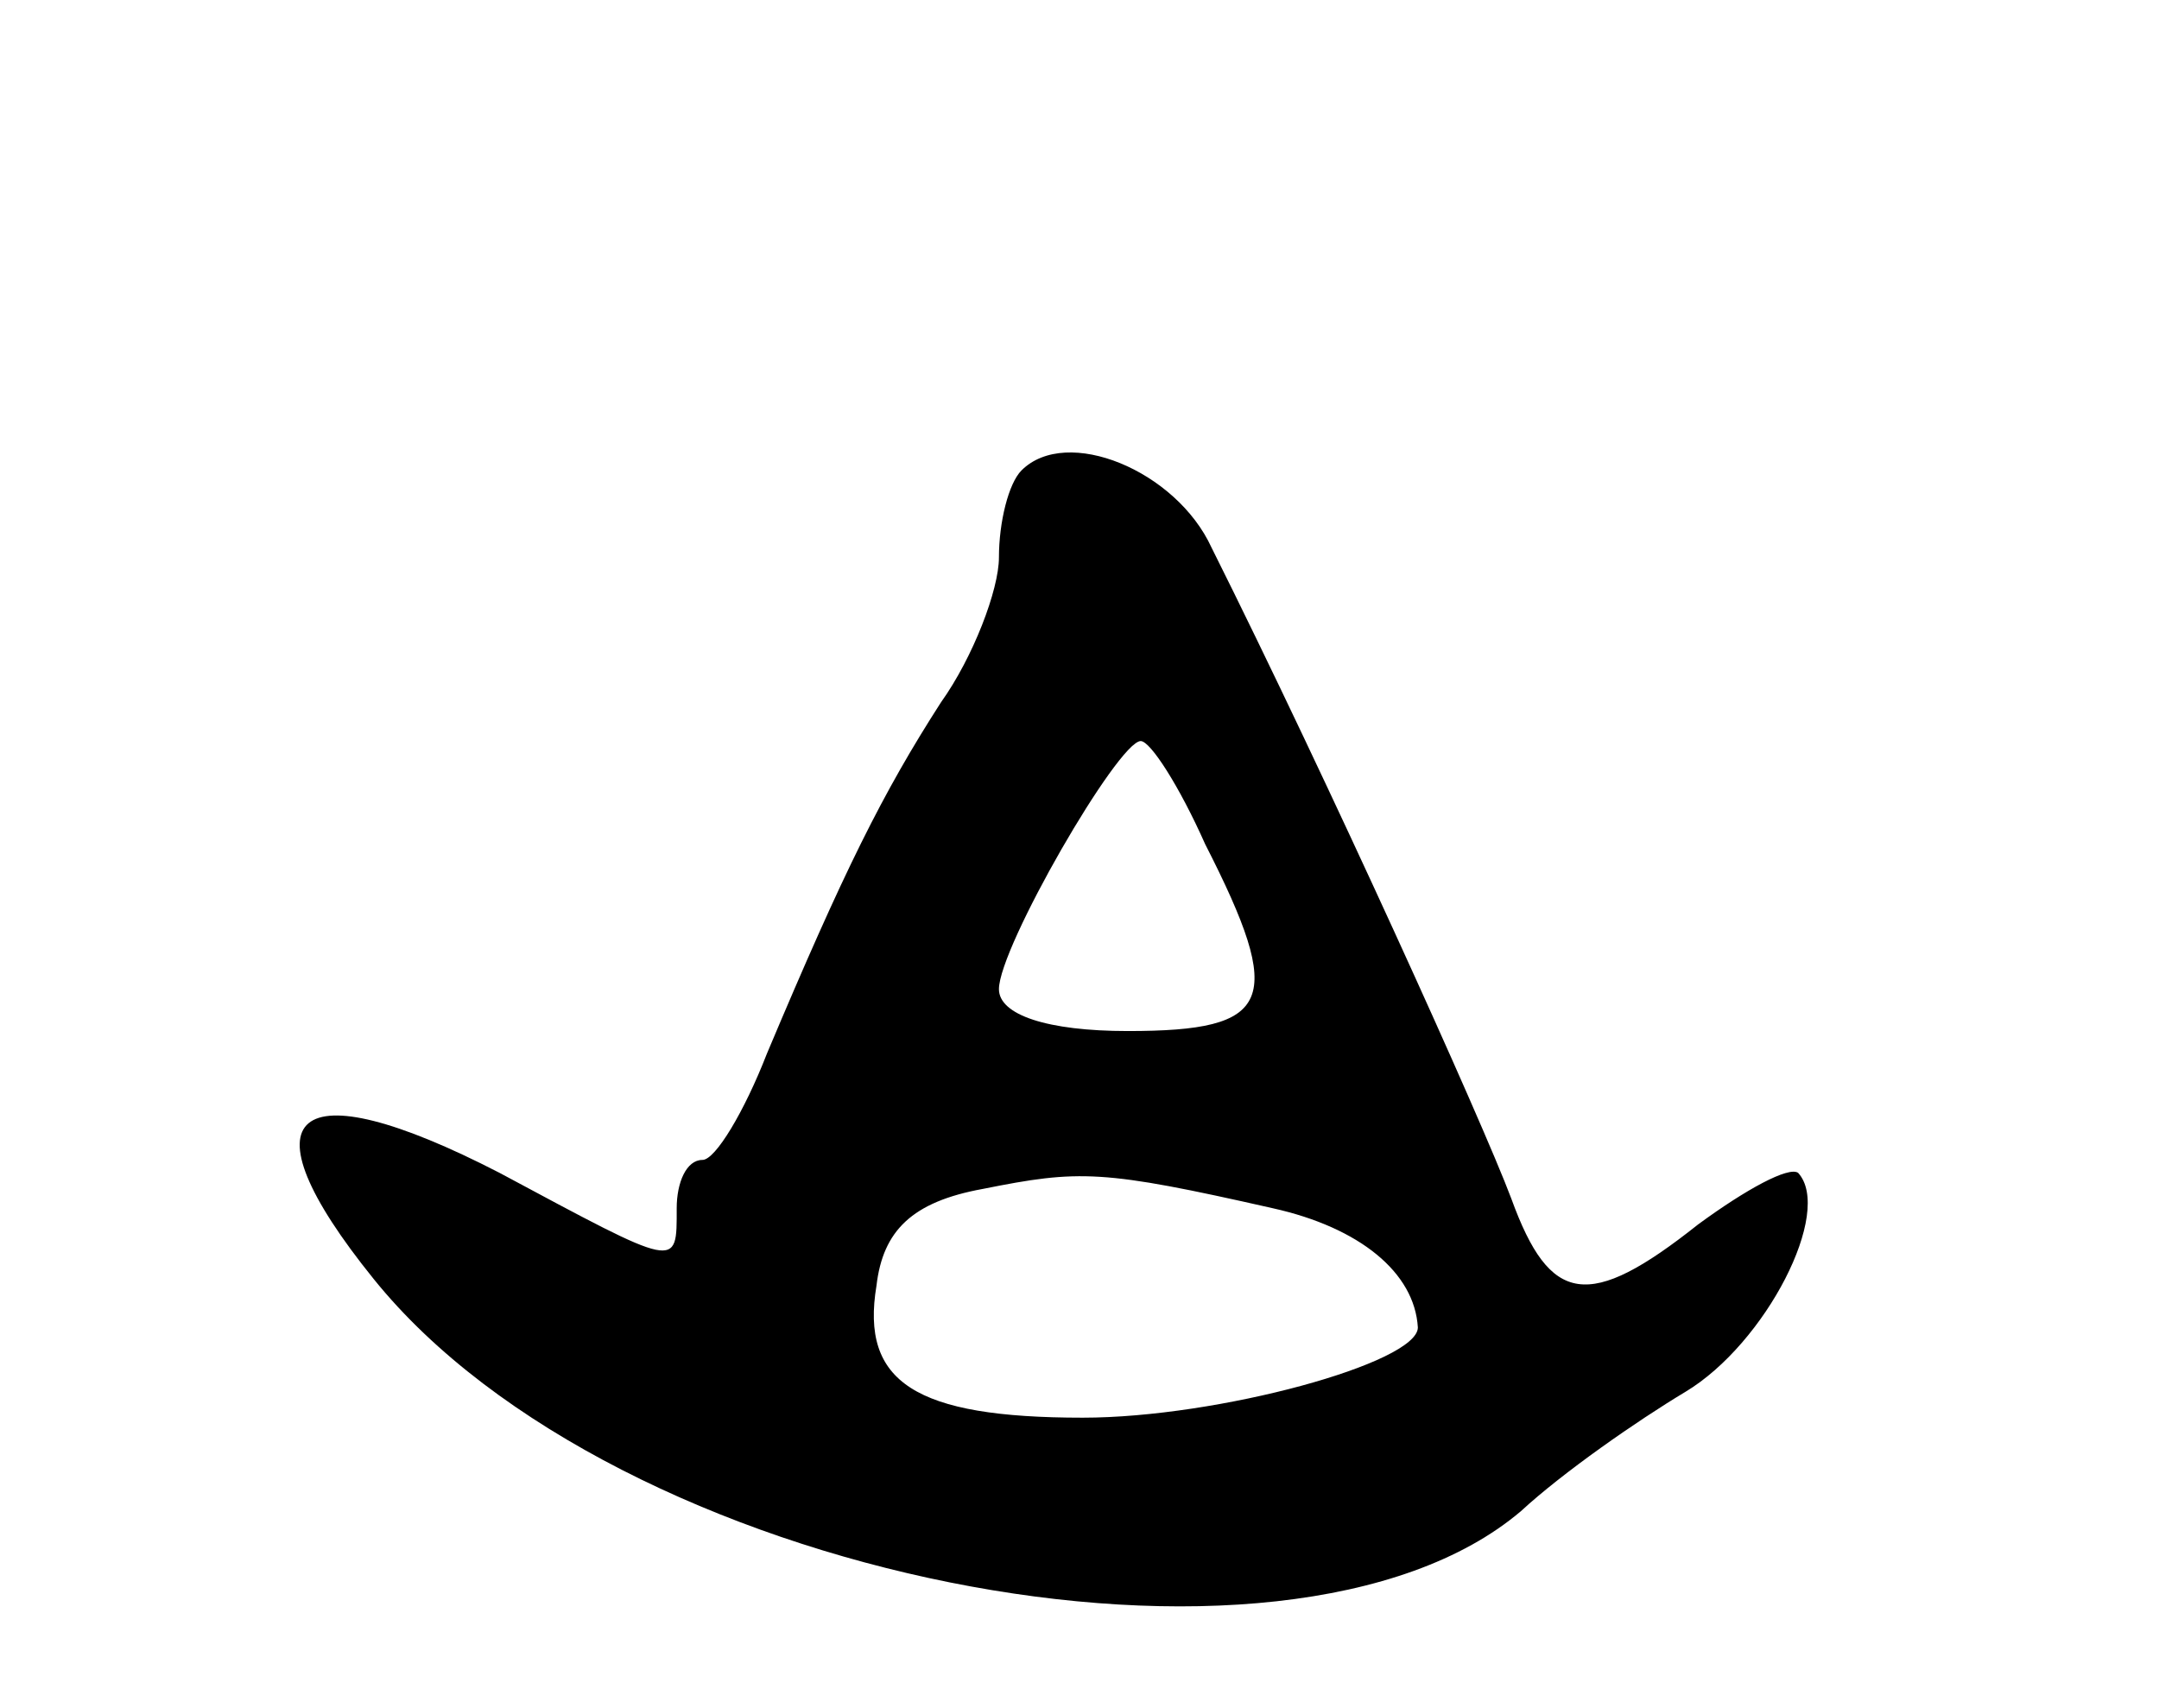 <svg version="1.0" xmlns="http://www.w3.org/2000/svg"
 width="67pt" height="53pt" viewBox="0 0 67 53"
 preserveAspectRatio="xMidYMid meet">
<g transform="translate(0,53) scale(0.1,-0.1)"
fill="#000000" stroke="none">
<path d="M317 384 c-4 -4 -7 -16 -7 -27 0 -10 -8 -31 -18 -45 -18 -28 -30 -52
-54 -109 -7 -18 -16 -33 -20 -33 -5 0 -8 -7 -8 -15 0 -19 1 -19 -55 11 -64 33
-81 19 -39 -33 75 -93 283 -134 356 -72 13 12 36 28 51 37 25 15 46 56 35 68
-3 2 -16 -5 -31 -16 -34 -27 -46 -25 -58 8 -9 24 -57 130 -93 202 -11 24 -45
38 -59 24z m57 -116 c25 -49 21 -58 -24 -58 -25 0 -40 5 -40 13 0 13 37 77 44
77 3 0 12 -14 20 -32z m21 -113 c27 -6 44 -20 45 -37 0 -11 -62 -28 -104 -28
-52 0 -69 11 -64 41 2 17 11 26 33 30 30 6 37 6 90 -6z"/>
</g>
</svg>
